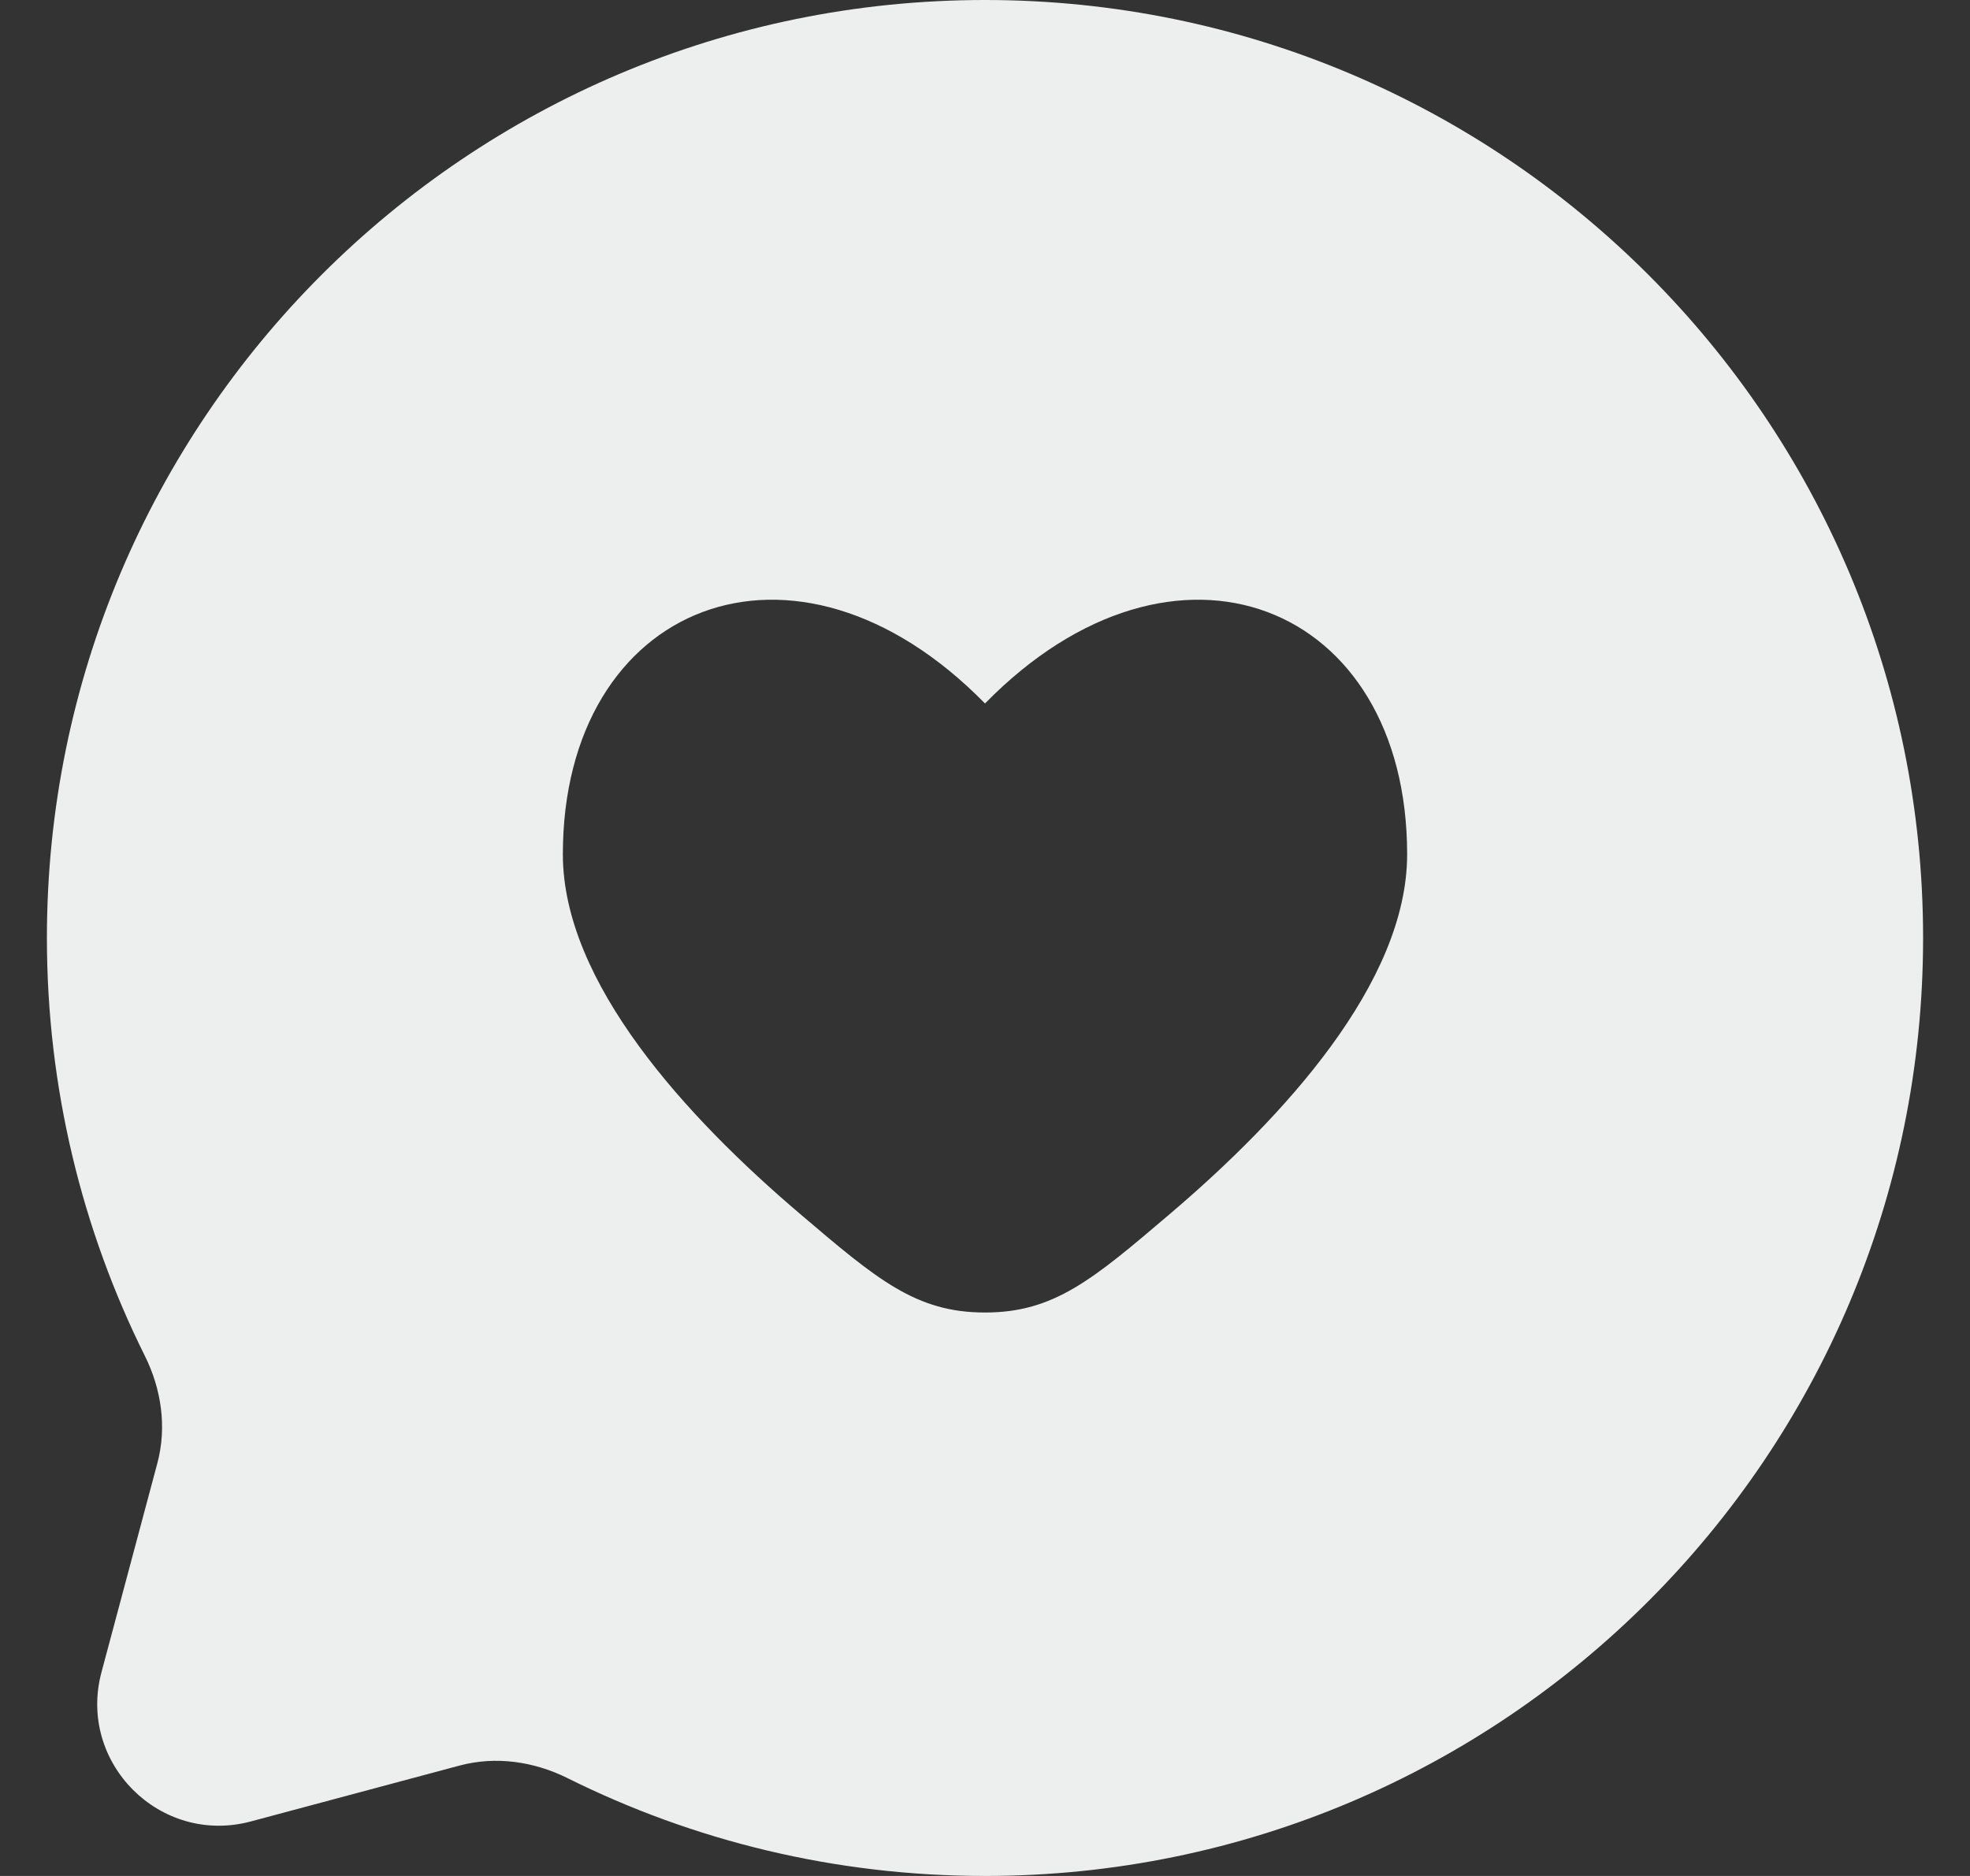 <svg width="21" height="20" viewBox="0 0 21 20" fill="none" xmlns="http://www.w3.org/2000/svg">
<rect x="0" y="0" width="21" height="20" fill="#333333" stroke="none"/>
<path fill-rule="evenodd" clip-rule="evenodd" d="M20.5 10C20.5 15.523 16.023 20 10.5 20C8.9 20 7.388 19.624 6.048 18.956C5.691 18.779 5.284 18.72 4.899 18.823L2.673 19.419C1.707 19.677 0.823 18.793 1.082 17.827L1.677 15.601C1.78 15.216 1.721 14.809 1.543 14.453C0.876 13.112 0.5 11.6 0.5 10C0.5 4.477 4.977 0 10.5 0C16.023 0 20.5 4.477 20.5 10ZM6 9.108C6 10.477 7.319 11.913 8.529 12.942C9.352 13.643 9.764 13.993 10.5 13.993C11.236 13.993 11.648 13.643 12.471 12.942C13.681 11.913 15 10.477 15 9.108C15 6.431 12.525 5.432 10.5 7.5C8.475 5.432 6 6.431 6 9.108Z" fill="#EDEEEE"/>
</svg>

